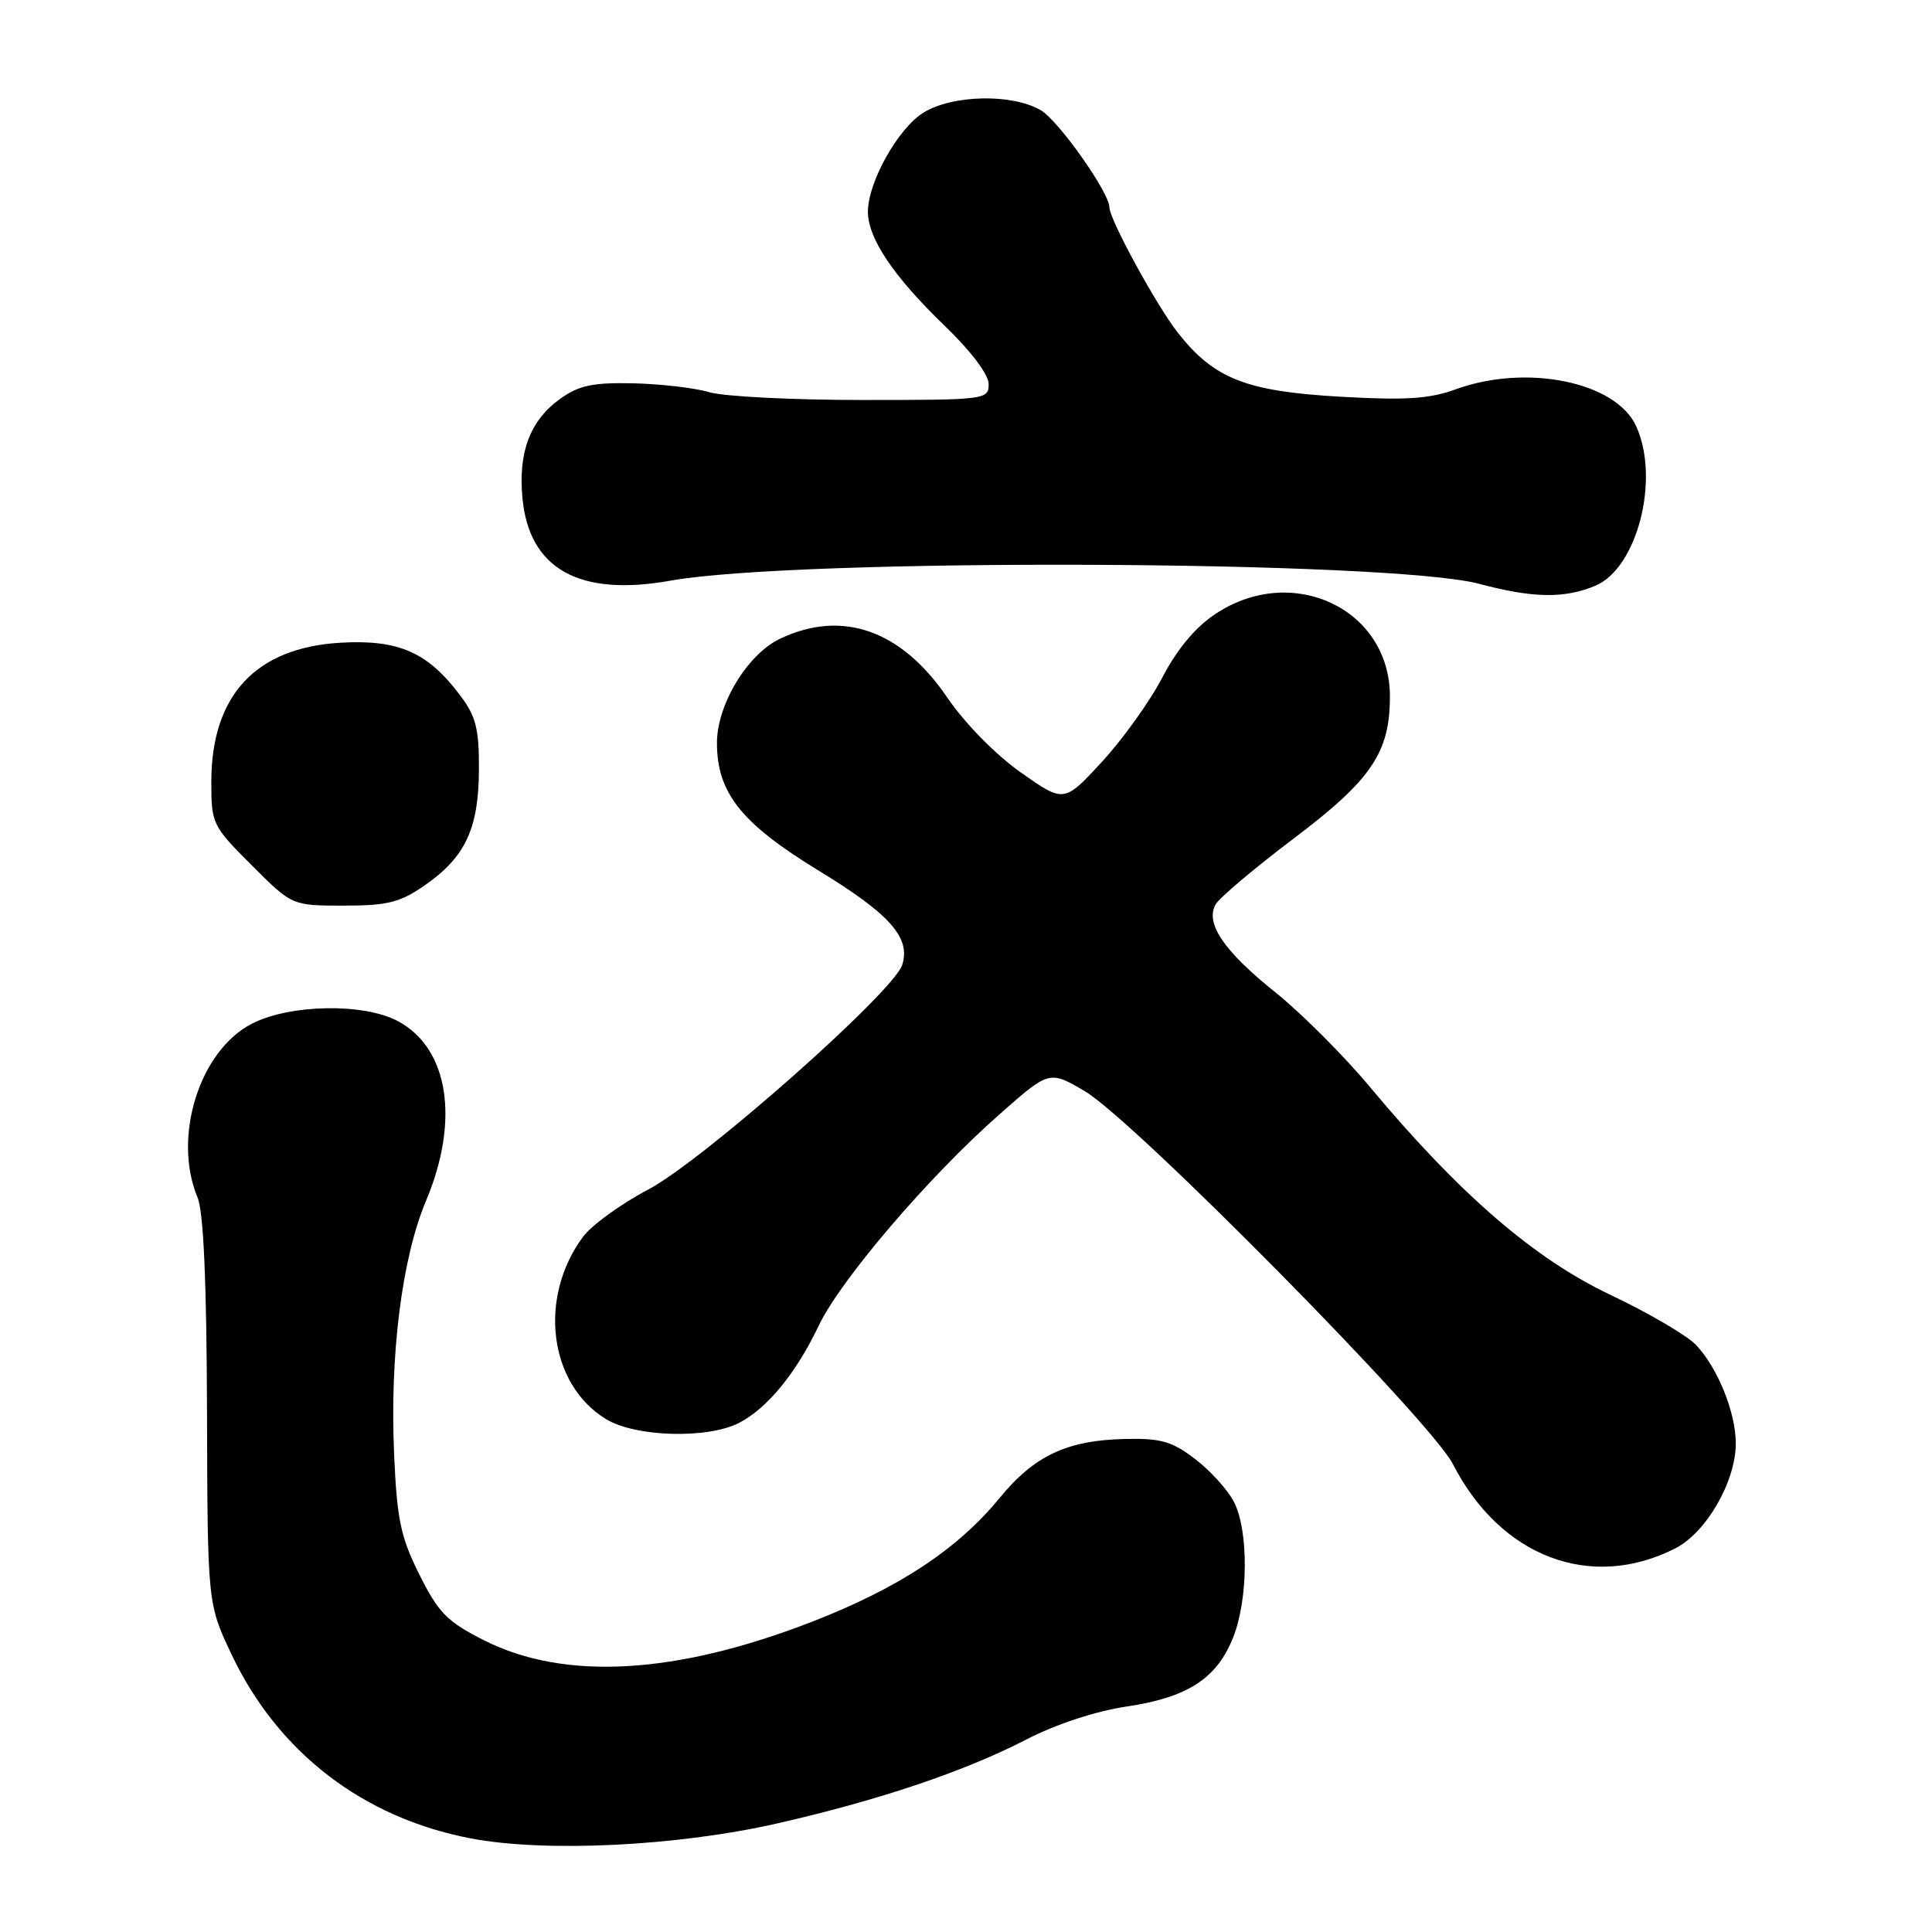 <?xml version="1.0" encoding="UTF-8" standalone="no"?>
<!DOCTYPE svg PUBLIC "-//W3C//DTD SVG 1.1//EN" "http://www.w3.org/Graphics/SVG/1.1/DTD/svg11.dtd" >
<svg xmlns="http://www.w3.org/2000/svg" xmlns:xlink="http://www.w3.org/1999/xlink" version="1.1" viewBox="0 0 256 256">
 <g >
 <path fill="currentColor"
d=" M 103.00 241.61 C 116.47 238.54 127.81 234.72 136.00 230.49 C 139.94 228.46 145.16 226.74 149.25 226.13 C 157.35 224.93 161.21 222.44 163.39 216.99 C 165.41 211.93 165.47 202.81 163.50 199.00 C 162.68 197.41 160.36 194.85 158.35 193.32 C 155.29 190.98 153.81 190.56 149.06 190.67 C 141.40 190.84 137.04 192.89 132.48 198.46 C 126.89 205.28 119.12 210.41 107.62 214.88 C 89.53 221.91 74.80 222.74 64.10 217.33 C 59.26 214.88 58.10 213.71 55.58 208.66 C 53.08 203.66 52.60 201.36 52.22 192.66 C 51.64 179.50 53.26 166.70 56.45 159.11 C 60.94 148.44 59.45 138.90 52.73 135.31 C 48.21 132.89 38.47 133.05 33.41 135.63 C 26.43 139.18 22.83 150.68 26.18 158.68 C 26.97 160.58 27.38 169.83 27.43 187.00 C 27.50 212.50 27.50 212.50 30.68 219.22 C 36.83 232.20 48.09 240.86 62.35 243.59 C 72.25 245.49 89.74 244.63 103.00 241.61 Z  M 221.96 205.18 C 226.09 203.09 230.00 196.31 230.00 191.26 C 230.00 187.18 227.63 181.30 224.75 178.23 C 223.56 176.97 218.45 173.97 213.40 171.58 C 203.27 166.78 193.35 158.20 181.50 144.00 C 178.06 139.88 172.44 134.26 169.03 131.52 C 162.17 126.03 159.67 122.35 161.07 119.85 C 161.56 118.97 166.18 115.07 171.34 111.17 C 181.73 103.33 184.17 99.74 184.17 92.27 C 184.17 80.69 171.27 74.58 161.08 81.33 C 158.41 83.09 155.99 85.99 154.02 89.76 C 152.38 92.92 148.77 97.95 146.01 100.95 C 140.99 106.39 140.99 106.39 135.24 102.34 C 131.88 99.96 127.84 95.84 125.49 92.39 C 119.42 83.48 111.59 80.73 103.37 84.63 C 99.04 86.68 95.00 93.36 95.00 98.45 C 95.00 105.04 98.23 109.11 108.41 115.32 C 117.93 121.12 120.69 124.24 119.55 127.85 C 118.41 131.45 93.14 153.79 85.91 157.61 C 82.28 159.52 78.38 162.35 77.24 163.90 C 71.28 171.96 72.73 183.43 80.30 188.04 C 84.21 190.42 93.76 190.69 97.93 188.54 C 101.69 186.59 105.48 181.96 108.49 175.65 C 111.39 169.56 123.09 155.88 132.42 147.67 C 139.04 141.83 139.04 141.83 143.73 144.58 C 150.20 148.37 189.59 188.27 192.52 194.00 C 198.81 206.30 210.79 210.85 221.96 205.18 Z  M 56.27 117.32 C 61.65 113.59 63.43 109.80 63.46 102.00 C 63.49 96.61 63.07 94.93 61.01 92.19 C 56.70 86.43 52.86 84.73 45.18 85.16 C 33.89 85.80 28.00 92.13 28.00 103.61 C 28.00 109.16 28.14 109.44 33.35 114.65 C 38.70 120.00 38.70 120.00 45.54 120.00 C 51.35 120.00 52.98 119.59 56.27 117.32 Z  M 211.38 77.62 C 216.95 75.29 219.99 63.45 216.80 56.47 C 214.12 50.59 202.27 48.17 192.88 51.59 C 189.41 52.85 186.25 53.06 177.67 52.57 C 165.13 51.86 160.92 50.21 156.12 44.15 C 153.30 40.60 147.00 29.06 147.00 27.46 C 147.00 25.52 140.28 16.01 137.93 14.62 C 134.17 12.39 126.27 12.54 122.39 14.91 C 119.02 16.96 115.00 24.13 115.00 28.07 C 115.01 31.59 118.42 36.66 125.13 43.12 C 128.65 46.51 131.00 49.63 131.00 50.89 C 131.00 52.95 130.62 53.00 114.24 53.00 C 105.03 53.00 95.91 52.54 93.99 51.97 C 92.07 51.40 87.53 50.87 83.90 50.79 C 78.60 50.67 76.72 51.07 74.29 52.80 C 70.25 55.67 68.64 59.89 69.23 66.04 C 70.13 75.41 76.77 79.10 88.84 76.94 C 105.76 73.91 184.23 74.23 196.00 77.36 C 203.12 79.26 207.28 79.33 211.38 77.62 Z "/>
</g>
</svg>